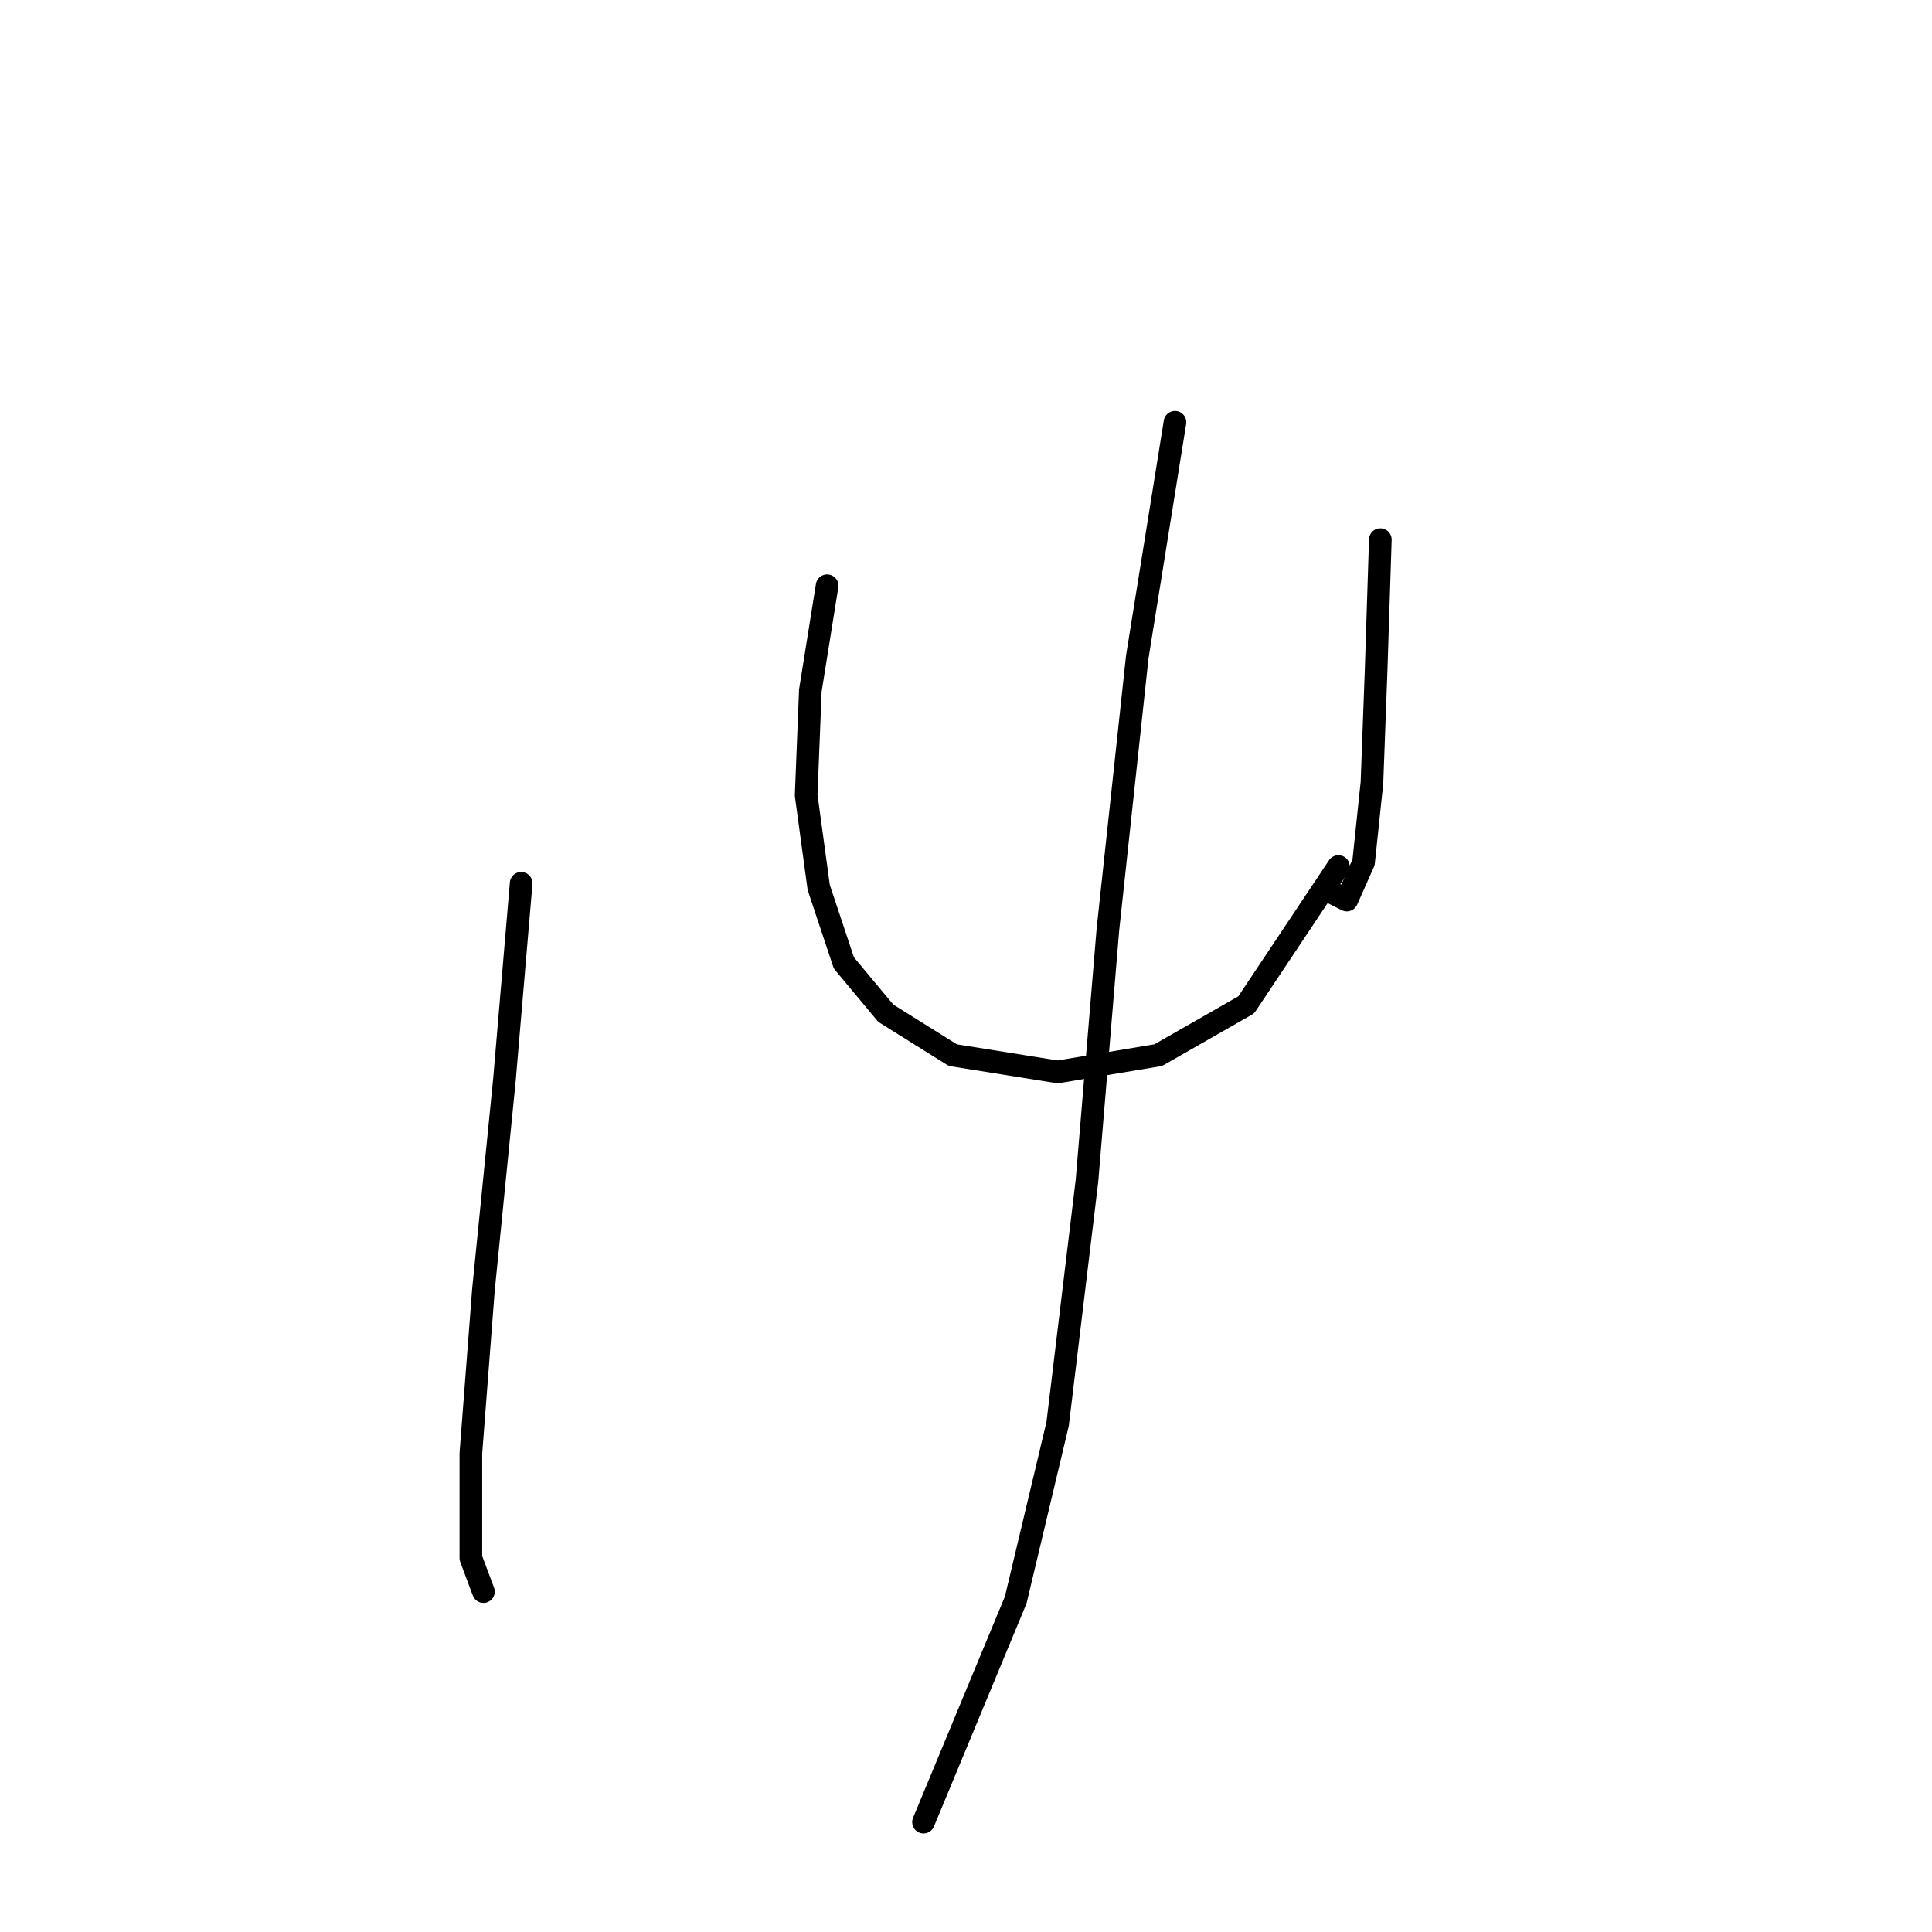 <?xml version="1.0" standalone="no"?>
    <svg width="256" height="256" xmlns="http://www.w3.org/2000/svg" version="1.1">
    <polyline stroke="black" stroke-width="3" stroke-linecap="round" fill="transparent" stroke-linejoin="round" points="69.056 117.041 66.834 143.143 64.058 170.91 62.392 192.569 62.392 206.453 64.058 210.896 64.058 210.896 " />
        <polyline stroke="black" stroke-width="3" stroke-linecap="round" fill="transparent" stroke-linejoin="round" points="109.597 77.611 107.375 91.495 106.82 105.379 108.486 117.597 111.818 127.593 117.372 134.257 126.257 139.811 140.141 142.032 153.469 139.811 165.132 133.146 177.35 114.82 177.35 114.82 " />
        <polyline stroke="black" stroke-width="3" stroke-linecap="round" fill="transparent" stroke-linejoin="round" points="182.903 71.502 182.348 88.718 181.792 103.713 180.682 114.264 178.46 119.263 176.239 118.152 176.239 118.152 " />
        <polyline stroke="black" stroke-width="3" stroke-linecap="round" fill="transparent" stroke-linejoin="round" points="155.691 55.952 150.693 87.052 146.805 123.15 144.028 156.471 140.141 188.682 134.587 212.006 122.37 241.44 122.37 241.44 " />
        </svg>